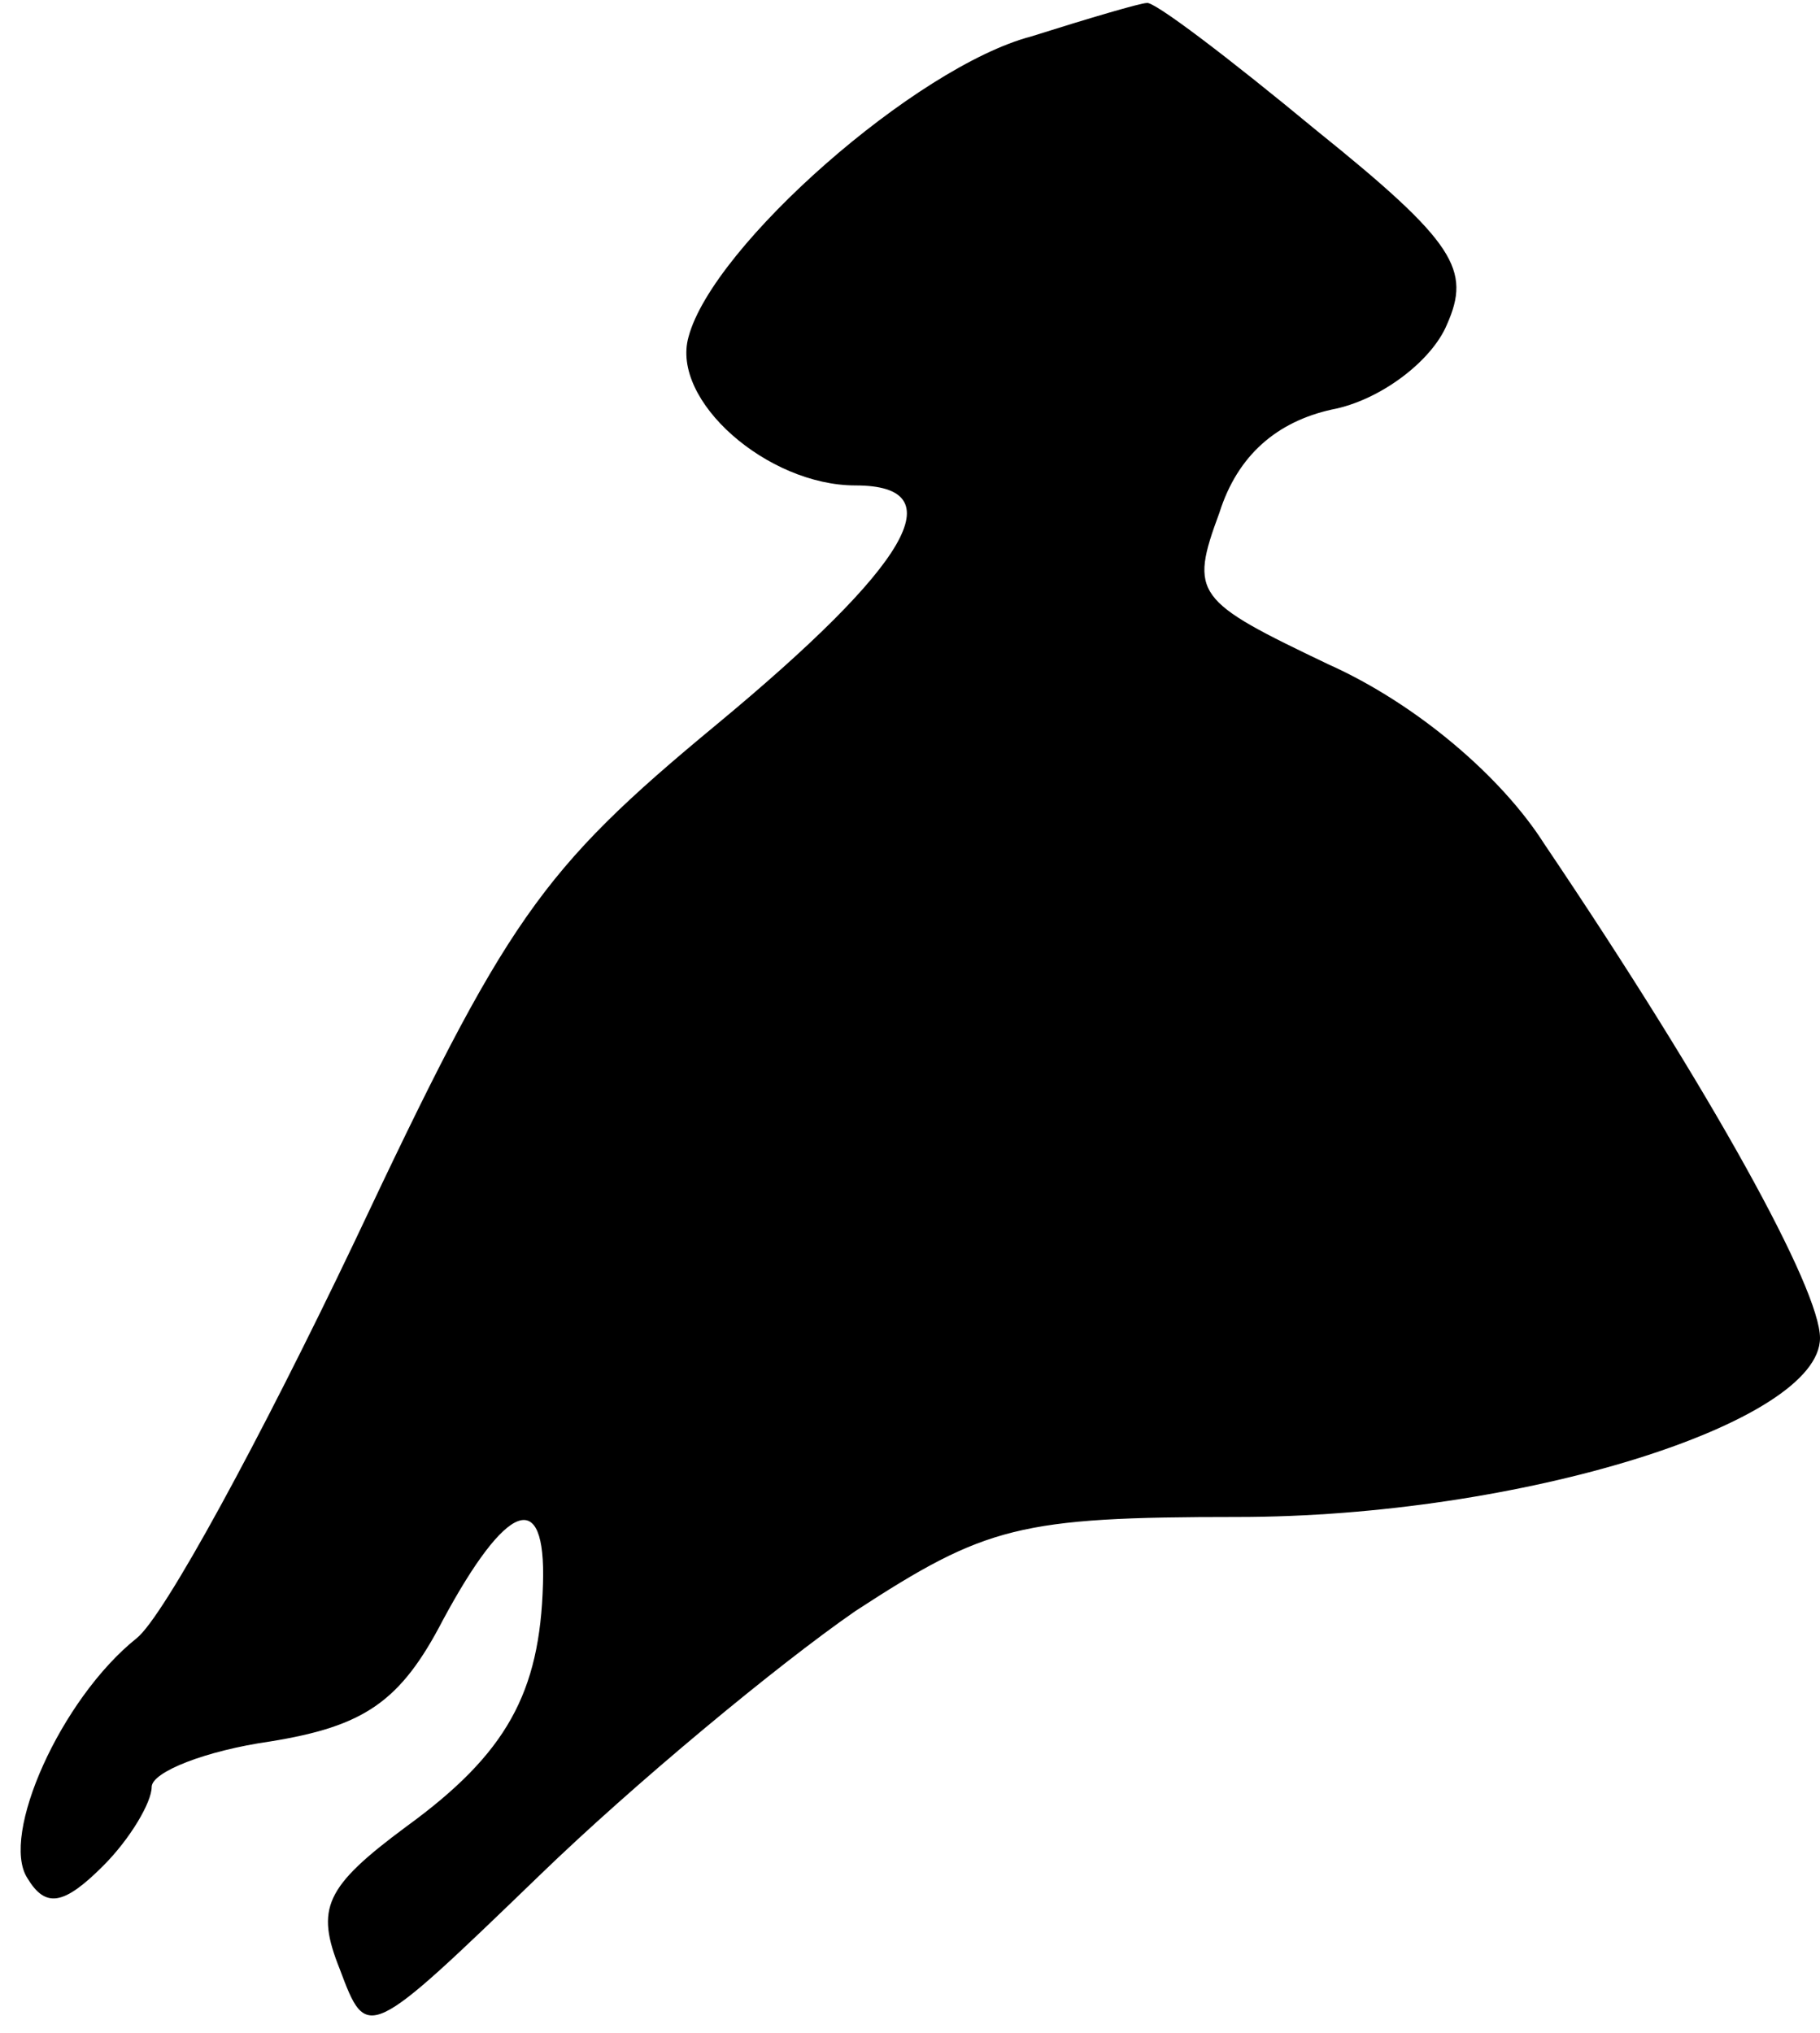 <?xml version="1.0" standalone="no"?>
<!DOCTYPE svg PUBLIC "-//W3C//DTD SVG 20010904//EN"
 "http://www.w3.org/TR/2001/REC-SVG-20010904/DTD/svg10.dtd">
<svg version="1.0" xmlns="http://www.w3.org/2000/svg"
 width="60pt" height="67pt" viewBox="0 0 60 67"
 preserveAspectRatio="xMidYMid meet">
<g transform="translate(0,67) scale(0.1,-0.1)"
fill="#000000" stroke="none">
<path fill="#000000" stroke="none" d="M340 658 c-38 -10 -105 -69 -113 -99
-6 -21 26 -49 55 -49 33 0 18 -26 -46 -79 -58 -48 -69 -64 -119 -170 -31 -65
-63 -124 -72 -131 -25 -20 -45 -65 -36 -79 6 -10 12 -9 25 4 9 9 16 21 16 26
0 5 18 12 39 15 31 5 43 13 57 40 21 39 34 44 33 12 -1 -36 -12 -56 -45 -80
-27 -20 -30 -27 -22 -47 9 -24 9 -24 66 31 31 30 78 69 104 87 43 28 54 31
126 31 93 0 192 31 192 59 0 16 -35 80 -91 163 -14 22 -42 46 -71 59 -44 21
-46 23 -36 50 6 19 19 30 37 34 16 3 33 16 38 28 8 18 3 27 -43 64 -29 24 -54
43 -56 42 -2 0 -19 -5 -38 -11z"/>
</g>
</svg>
